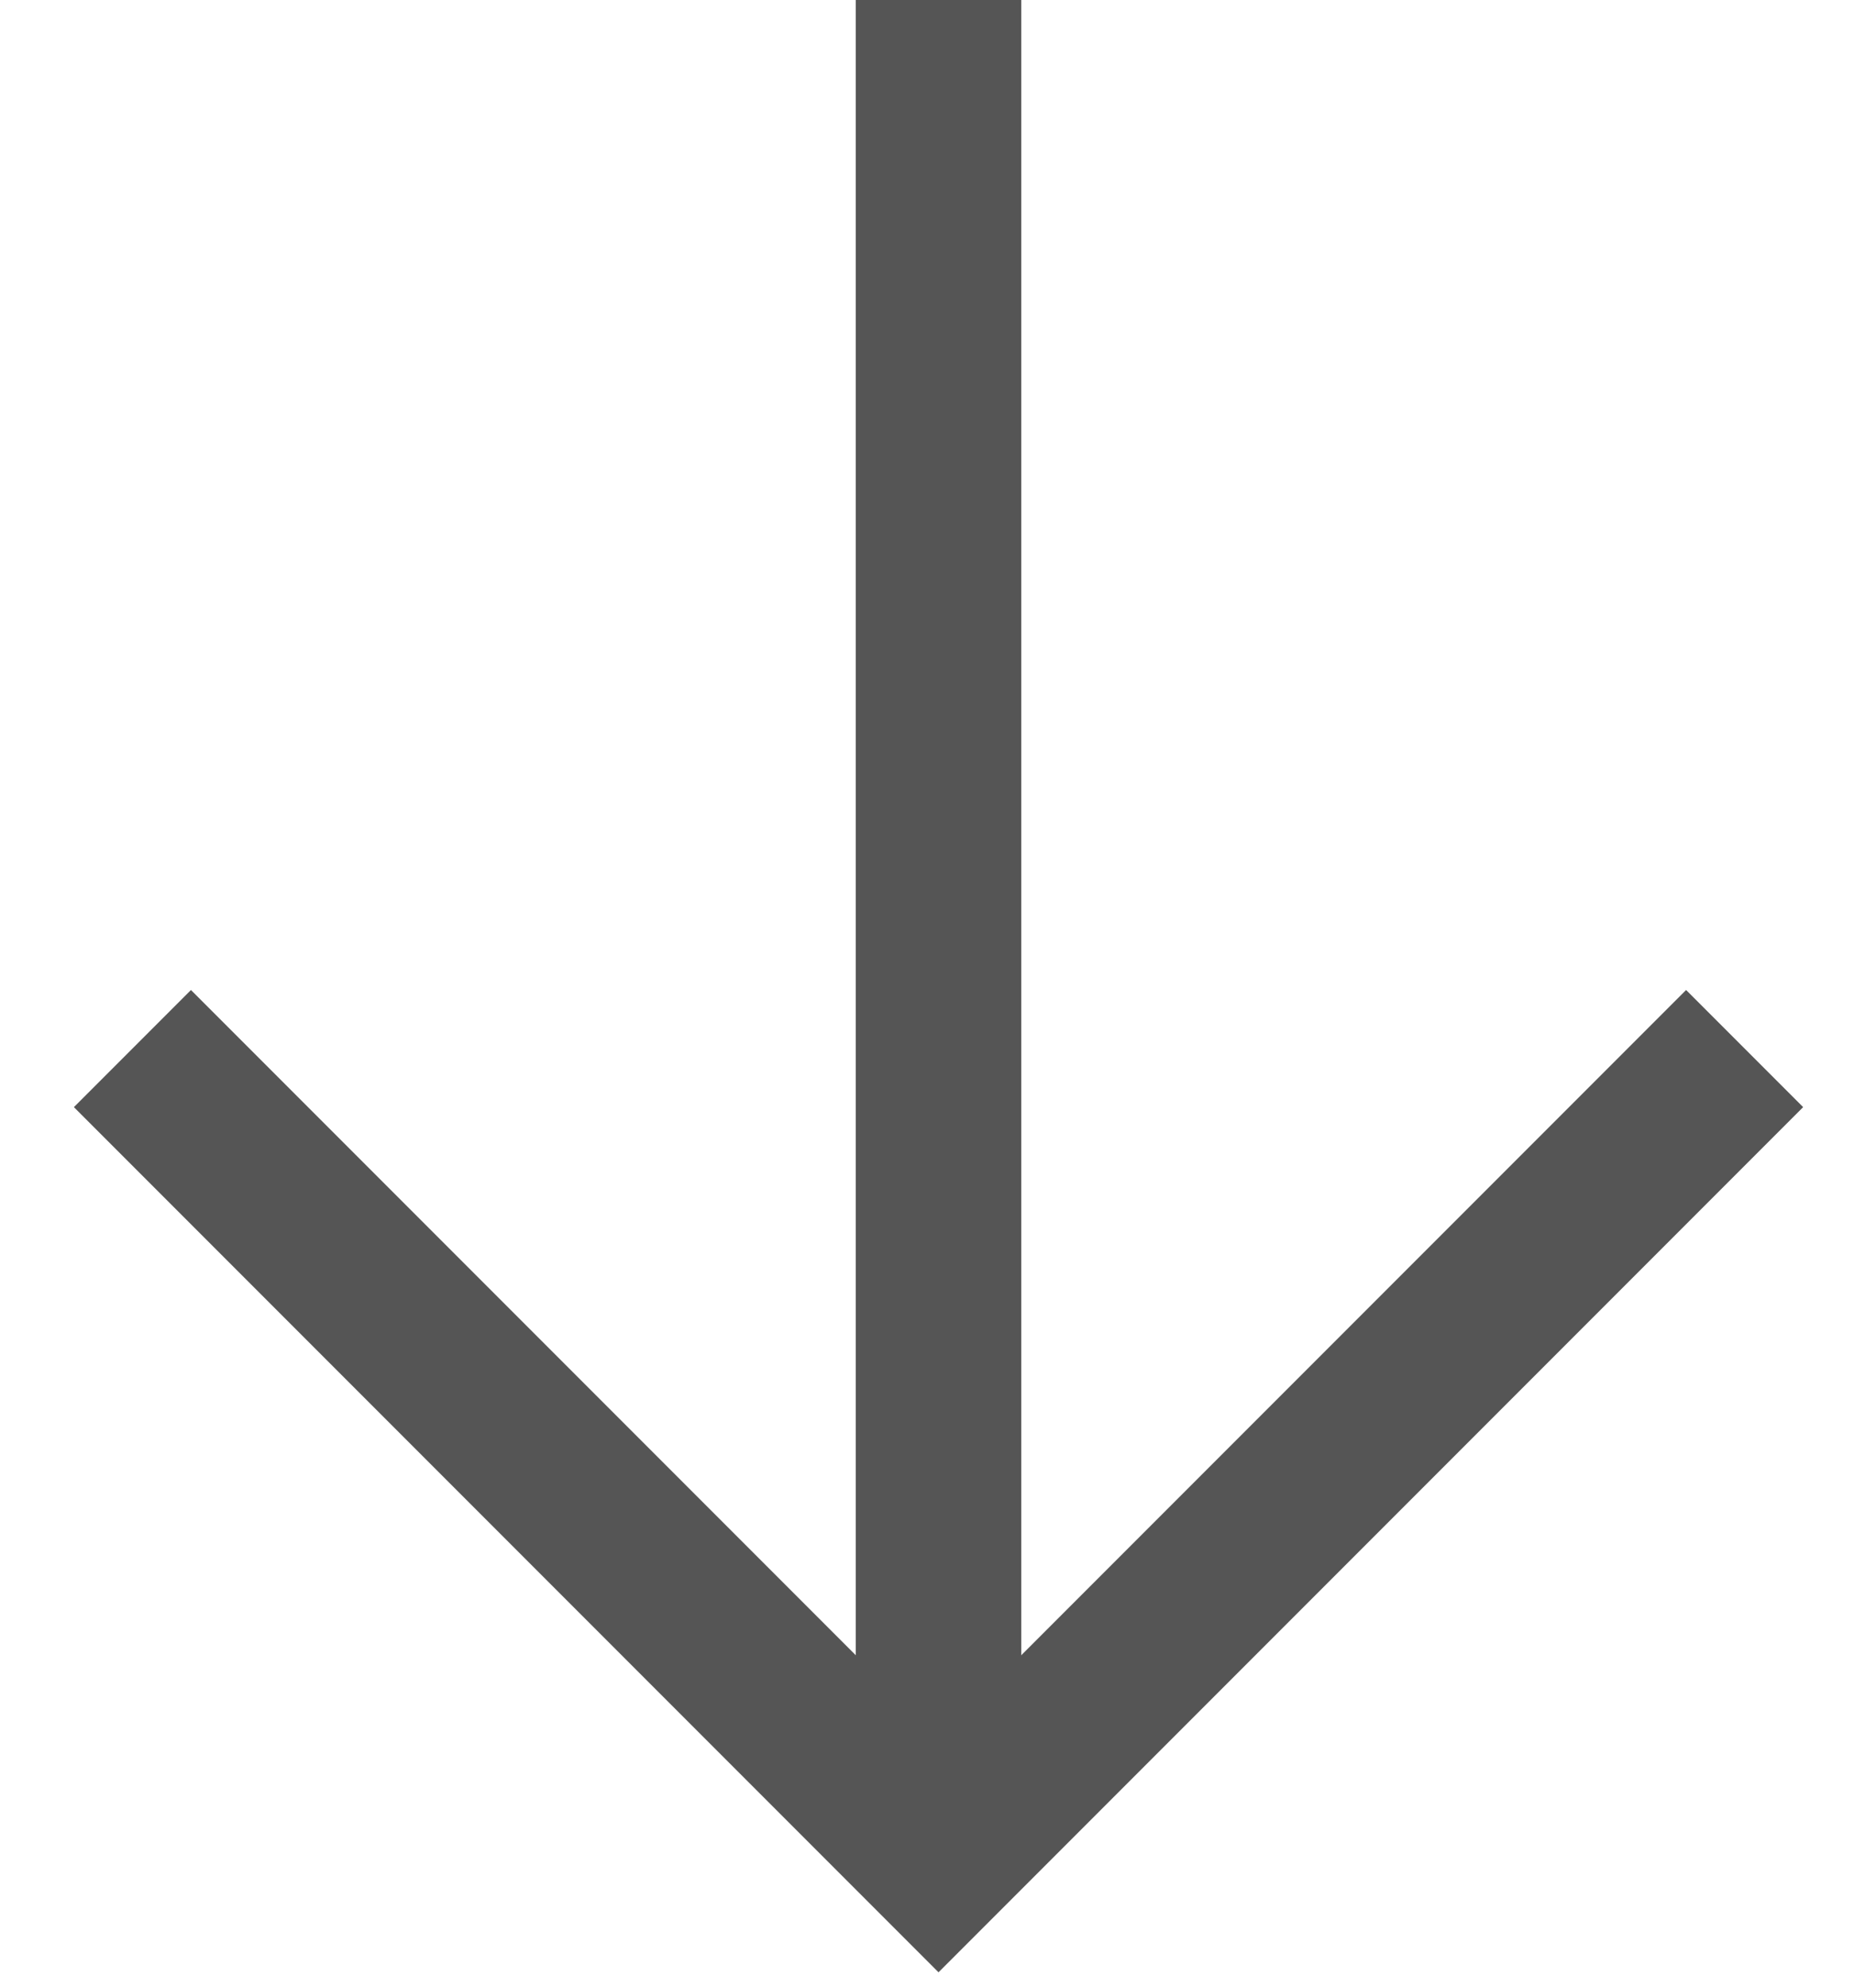 <svg width="14" height="15" viewBox="0 0 14 15" fill="none" xmlns="http://www.w3.org/2000/svg">
<path d="M7.087 13.392L7.087 1.32322e-05" stroke="#555555" stroke-width="1.25"/>
<path d="M13.174 7.913L7.087 14L1 7.913" stroke="#555555" stroke-width="1.25"/>
</svg>
